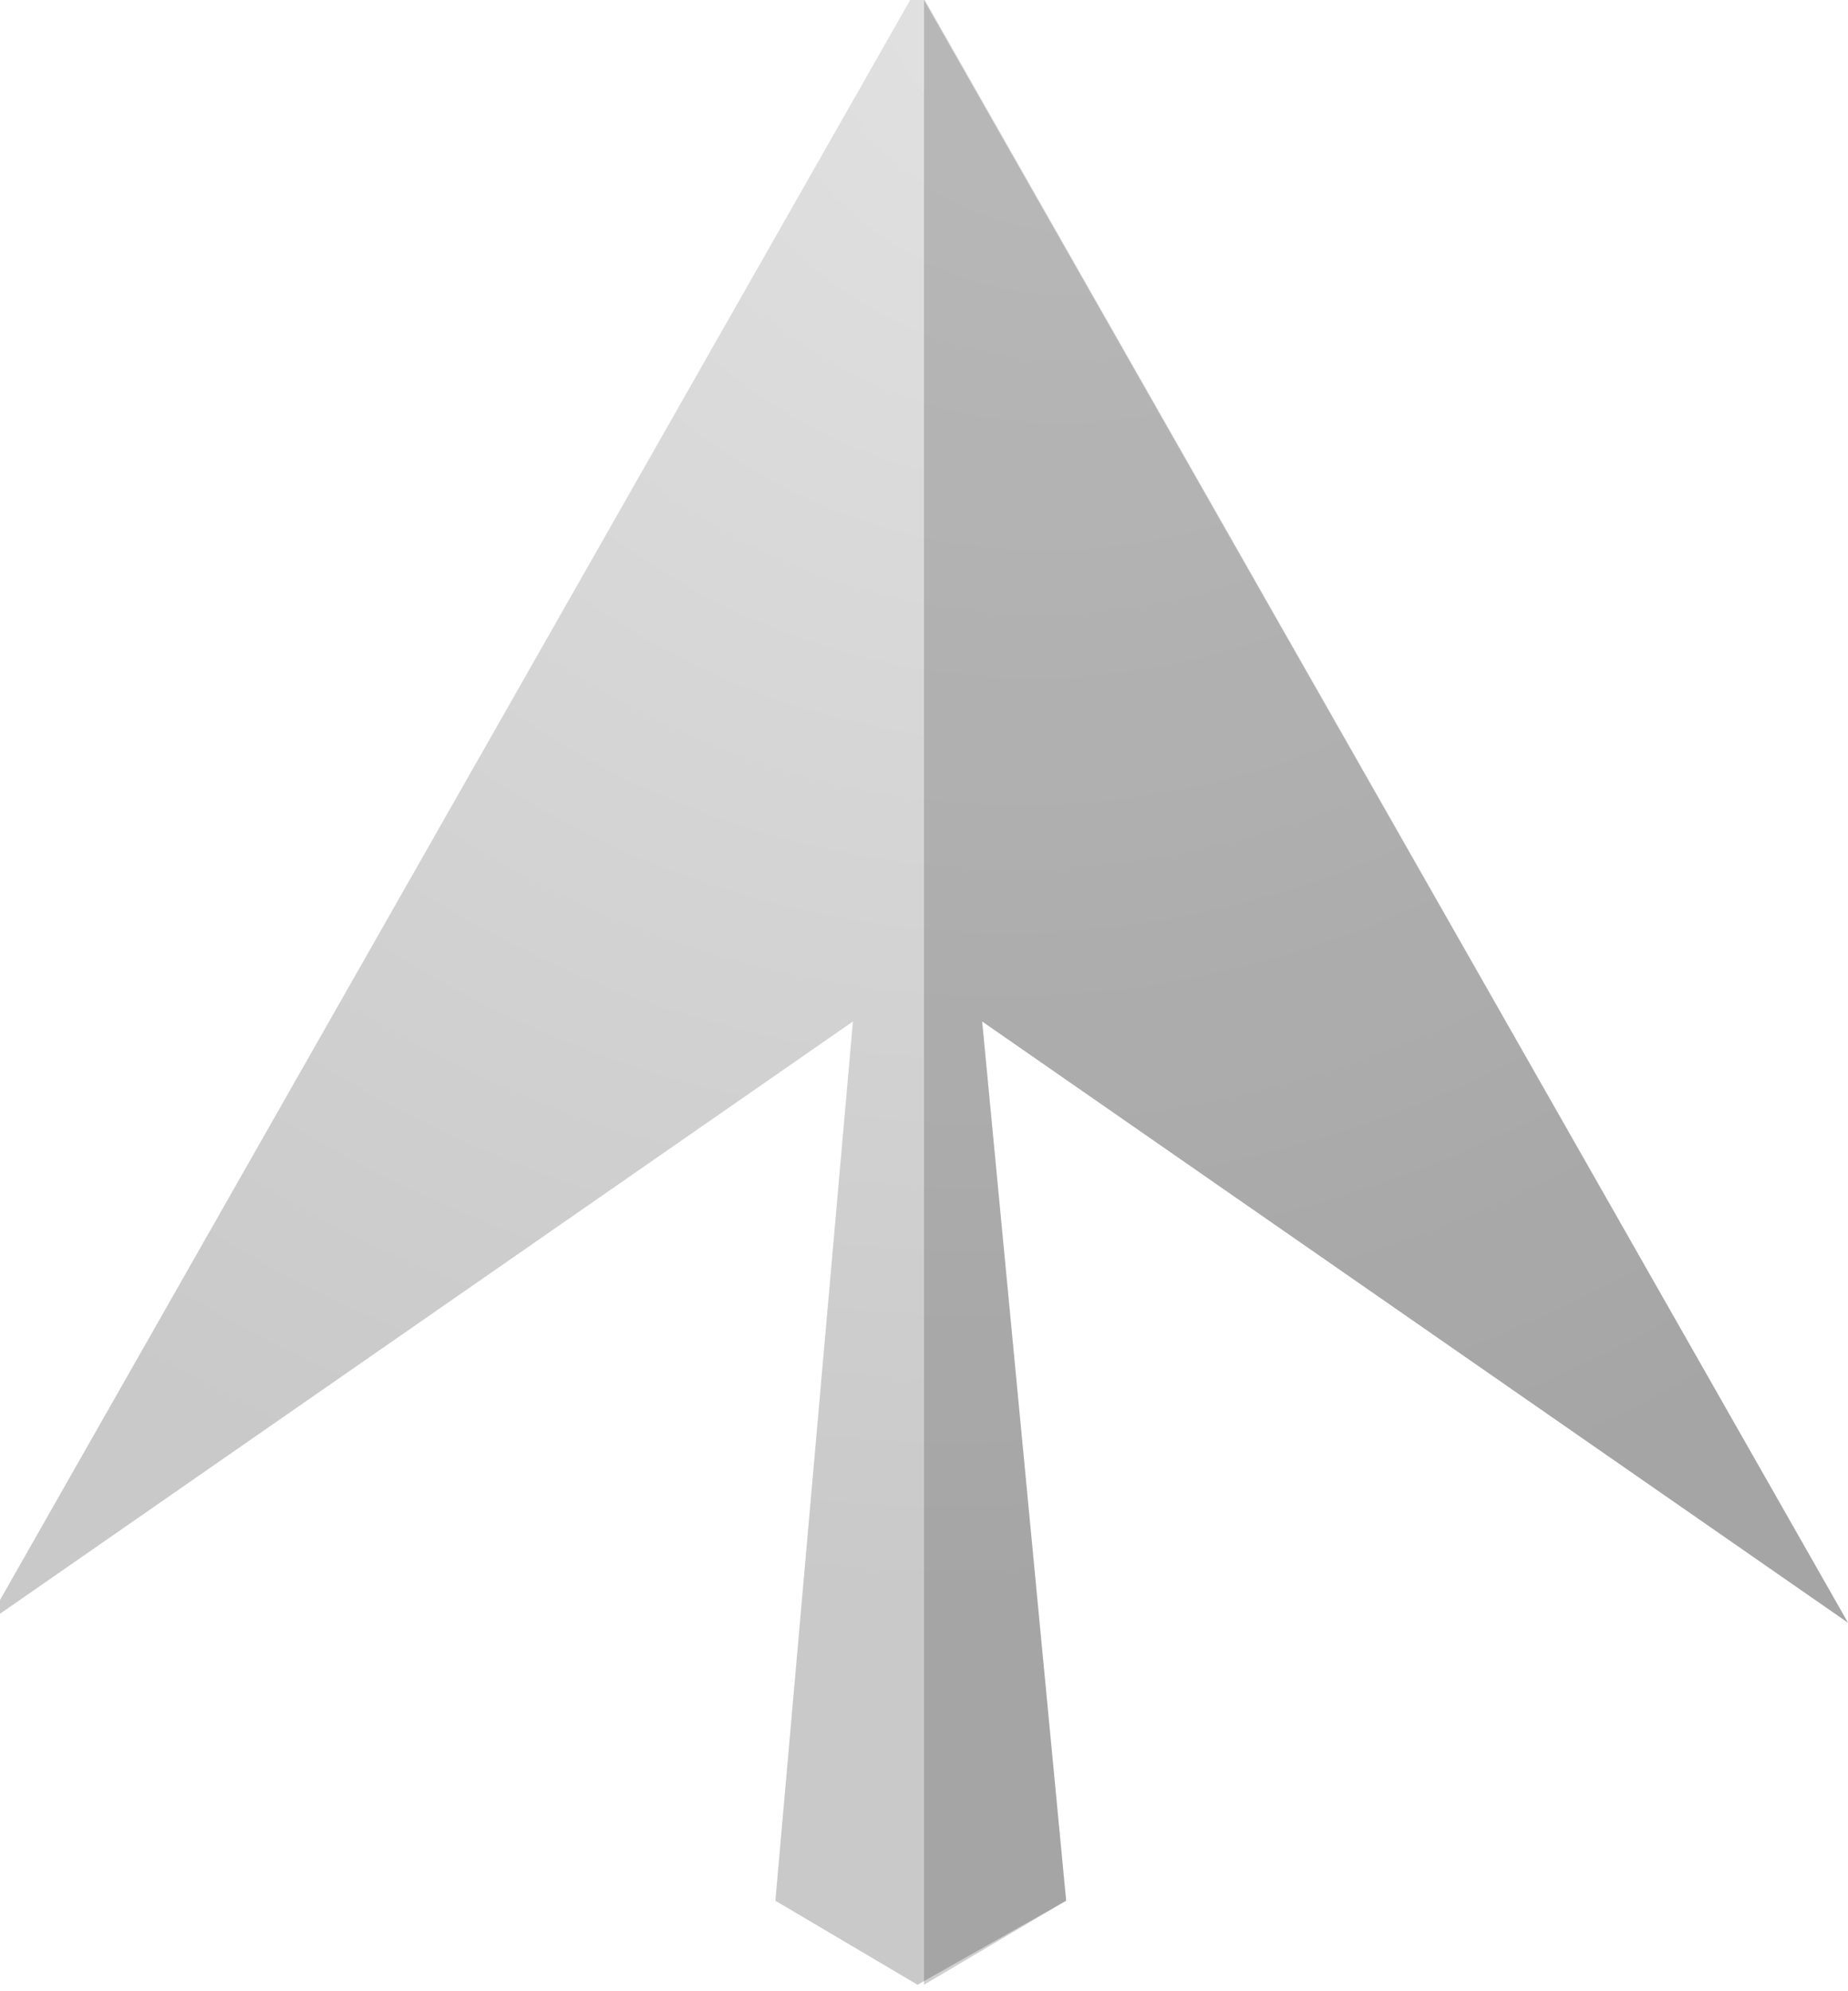 <?xml version="1.0" encoding="utf-8"?>
<!-- Generator: Adobe Illustrator 21.0.0, SVG Export Plug-In . SVG Version: 6.00 Build 0)  -->
<svg version="1.1" id="Layer_1" xmlns="http://www.w3.org/2000/svg" xmlns:xlink="http://www.w3.org/1999/xlink" x="0px" y="0px"
	 viewBox="0 0 28.6 30.8" style="enable-background:new 0 0 28.6 30.8;" xml:space="preserve">
<style type="text/css">
	.st0{fill:url(#SVGID_1_);}
	.st1{opacity:0.21;fill:#231F20;}
</style>
<radialGradient id="SVGID_1_" cx="14.547" cy="0.341" r="24.434" fx="17.152" fy="-0.848" gradientUnits="userSpaceOnUse">
	<stop  offset="0" style="stop-color:#E3E3E3"/>
	<stop  offset="1" style="stop-color:#C9C9C9"/>
</radialGradient>
<polygon class="st0" points="15.2,15.8 16.5,29.4 14.2,30.7 12,29.4 13.2,15.8 -0.2,25.1 14.2,-0.2 28.6,25.1 "/>
<polygon class="st1" points="15.2,15.8 16.5,29.4 14.3,30.7 14.3,0 28.6,25.1 "/>
</svg>
